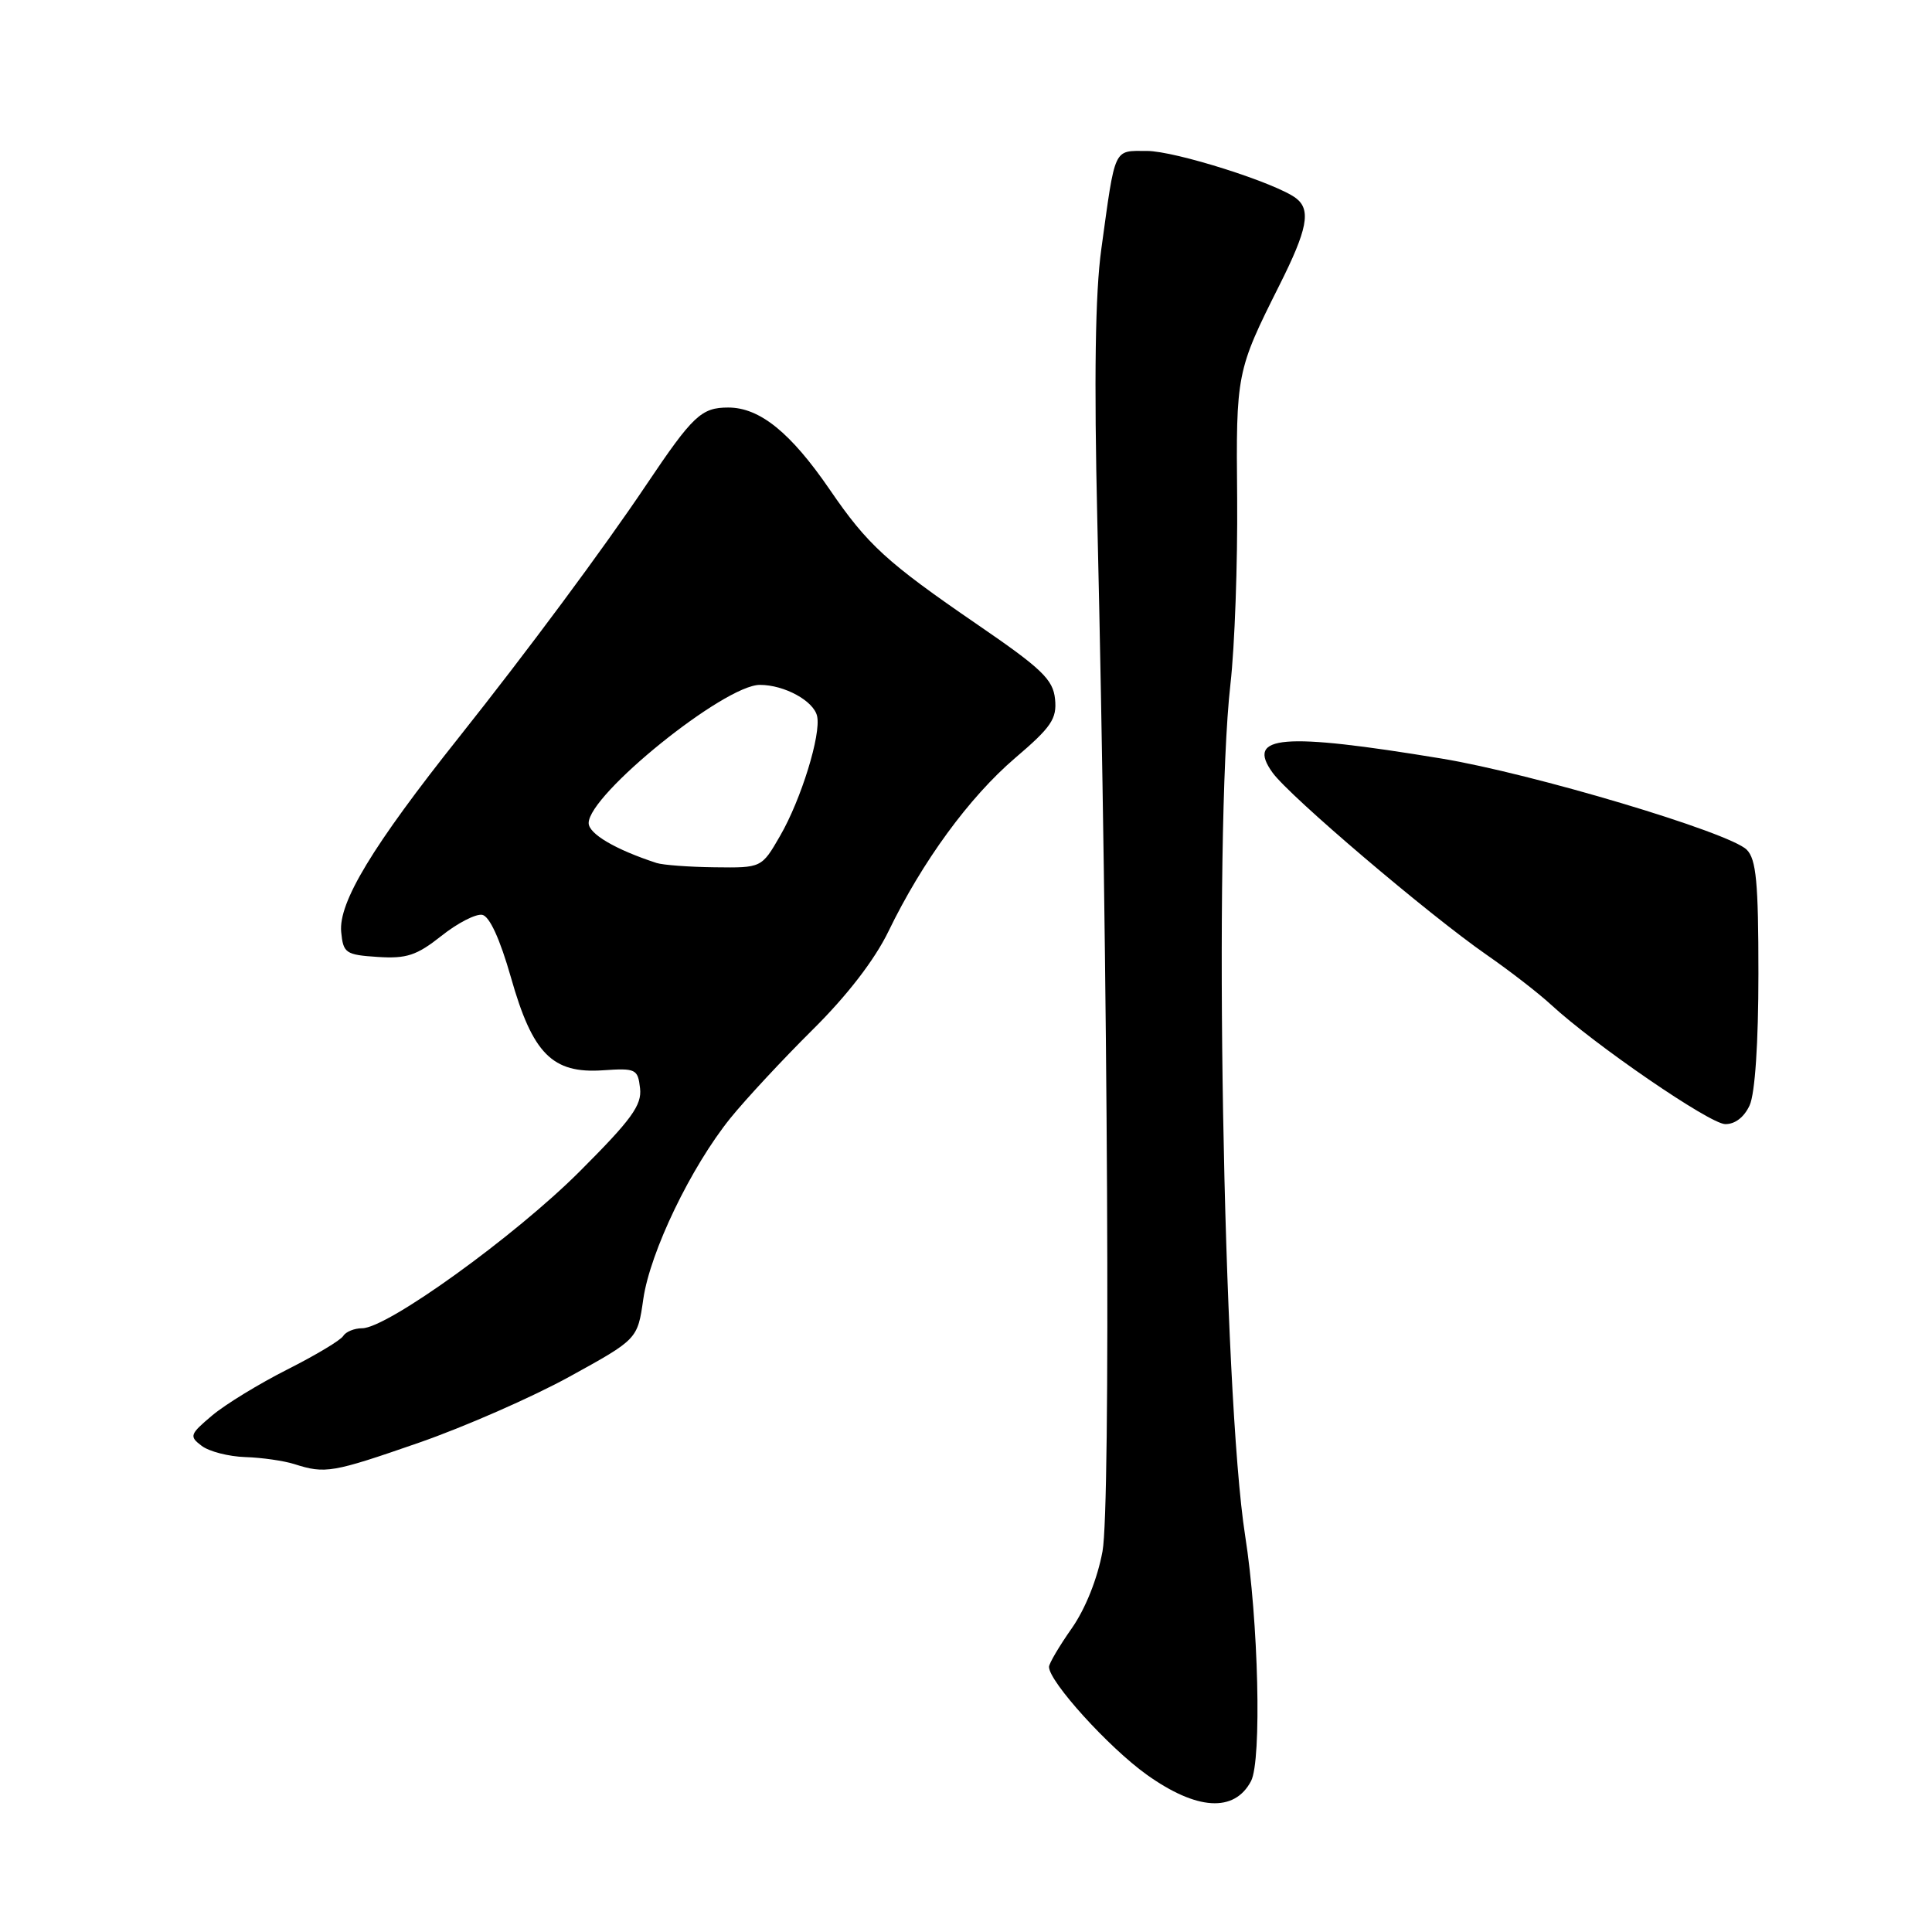 <?xml version="1.0" encoding="UTF-8" standalone="no"?>
<!DOCTYPE svg PUBLIC "-//W3C//DTD SVG 1.1//EN" "http://www.w3.org/Graphics/SVG/1.1/DTD/svg11.dtd" >
<svg xmlns="http://www.w3.org/2000/svg" xmlns:xlink="http://www.w3.org/1999/xlink" version="1.1" viewBox="0 0 256 256">
 <g >
 <path fill="currentColor"
d=" M 165.77 236.00 C 167.20 233.27 166.76 214.76 164.99 203.50 C 162.06 184.83 160.78 110.63 163.04 90.64 C 163.61 85.65 164.00 74.58 163.93 66.04 C 163.77 49.48 163.84 49.14 169.52 37.81 C 173.24 30.41 173.74 27.82 171.75 26.28 C 169.13 24.26 155.71 20.00 151.96 20.00 C 147.50 20.00 147.81 19.34 145.93 33.00 C 145.12 38.84 144.96 50.12 145.40 69.00 C 146.83 130.30 147.18 199.58 146.09 205.55 C 145.42 209.18 143.83 213.17 142.00 215.78 C 140.35 218.13 139.00 220.42 139.00 220.87 C 139.00 222.82 146.89 231.53 151.93 235.14 C 158.57 239.89 163.56 240.20 165.77 236.00 Z  M 55.50 191.17 C 61.55 189.07 70.55 185.12 75.49 182.40 C 84.48 177.45 84.48 177.45 85.24 172.13 C 86.15 165.87 91.55 154.65 96.78 148.16 C 98.83 145.63 103.73 140.36 107.67 136.45 C 112.25 131.92 115.89 127.19 117.72 123.42 C 122.21 114.15 128.43 105.64 134.51 100.44 C 139.31 96.35 140.06 95.24 139.80 92.64 C 139.54 90.04 138.07 88.62 129.50 82.75 C 117.47 74.50 114.95 72.19 109.95 64.88 C 104.77 57.32 100.67 54.00 96.50 54.00 C 92.93 54.00 91.81 55.06 85.66 64.21 C 79.90 72.79 69.83 86.35 60.84 97.66 C 49.37 112.08 44.83 119.58 45.21 123.50 C 45.48 126.30 45.80 126.52 50.05 126.80 C 53.88 127.05 55.22 126.60 58.49 124.01 C 60.62 122.31 63.06 121.06 63.90 121.22 C 64.87 121.41 66.25 124.43 67.70 129.51 C 70.57 139.64 73.19 142.28 79.89 141.82 C 84.25 141.52 84.52 141.65 84.81 144.20 C 85.07 146.44 83.69 148.34 76.80 155.23 C 68.22 163.81 51.31 176.00 47.99 176.00 C 46.96 176.00 45.83 176.46 45.48 177.02 C 45.14 177.59 41.80 179.58 38.08 181.46 C 34.36 183.34 29.87 186.08 28.12 187.55 C 25.14 190.06 25.05 190.32 26.72 191.58 C 27.70 192.33 30.30 193.00 32.50 193.07 C 34.70 193.14 37.62 193.56 39.00 194.00 C 43.10 195.31 44.03 195.15 55.50 191.17 Z  M 231.84 146.45 C 232.55 144.88 233.00 138.19 233.00 129.02 C 233.00 116.91 232.71 113.85 231.45 112.59 C 229.15 110.29 203.06 102.50 191.00 100.51 C 169.89 97.03 165.05 97.43 168.62 102.38 C 170.87 105.51 189.28 121.17 197.00 126.53 C 200.03 128.63 203.85 131.59 205.50 133.11 C 211.30 138.46 226.52 148.90 228.59 148.95 C 229.89 148.98 231.12 148.03 231.84 146.45 Z  M 87.00 114.35 C 81.57 112.58 78.00 110.49 78.00 109.06 C 78.00 105.27 95.99 90.75 100.69 90.75 C 103.93 90.75 107.82 92.87 108.27 94.89 C 108.82 97.31 106.15 105.95 103.37 110.75 C 100.92 115.00 100.92 115.00 94.71 114.92 C 91.29 114.88 87.83 114.62 87.00 114.35 Z "/>
</g>
</svg>